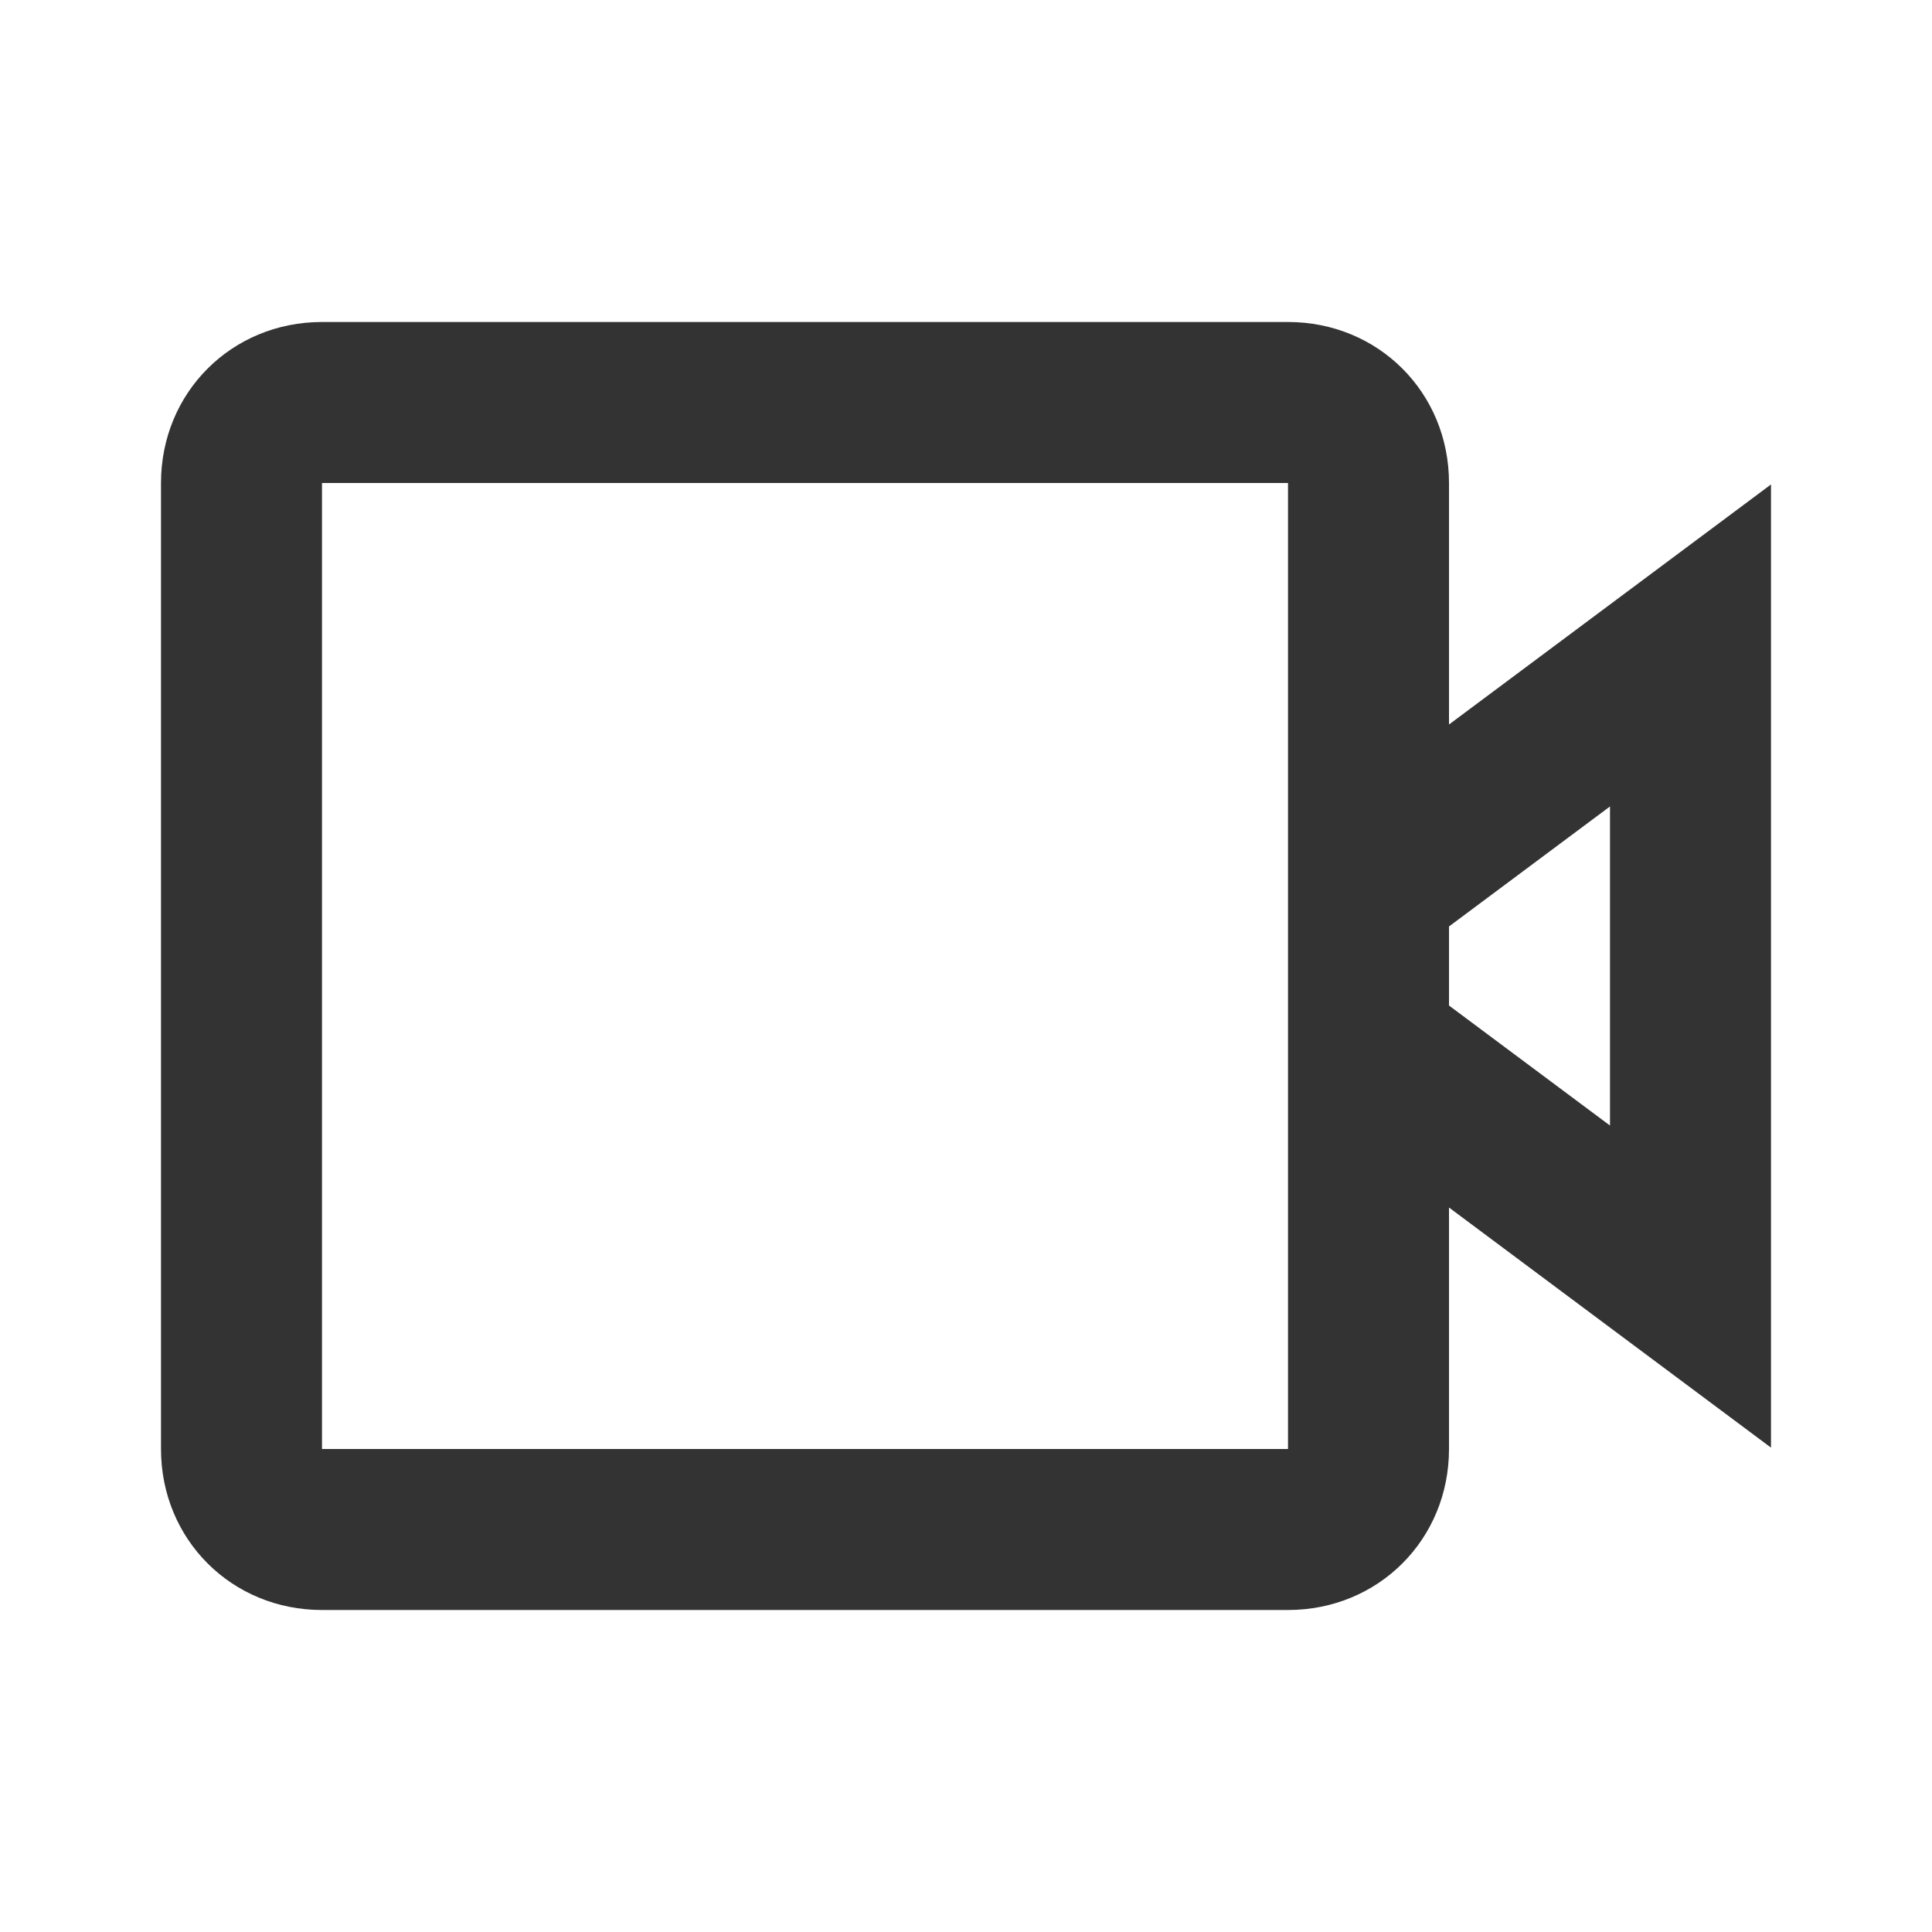 <svg width="24" height="24" viewBox="0 0 24 24" fill="none" xmlns="http://www.w3.org/2000/svg">
<path d="M4 6H16V18H4V6ZM2 6V18C2 19.123 2.877 20 4 20H16C17.123 20 18 19.123 18 18V6C18 4.877 17.123 4 16 4H4C2.877 4 2 4.877 2 6ZM20 10.018V13.982L18 12.491V11.509L20 10.018ZM22 6.018L16 10.491V13.509L22 17.983V6.018Z" fill="#333333"/>
</svg>
